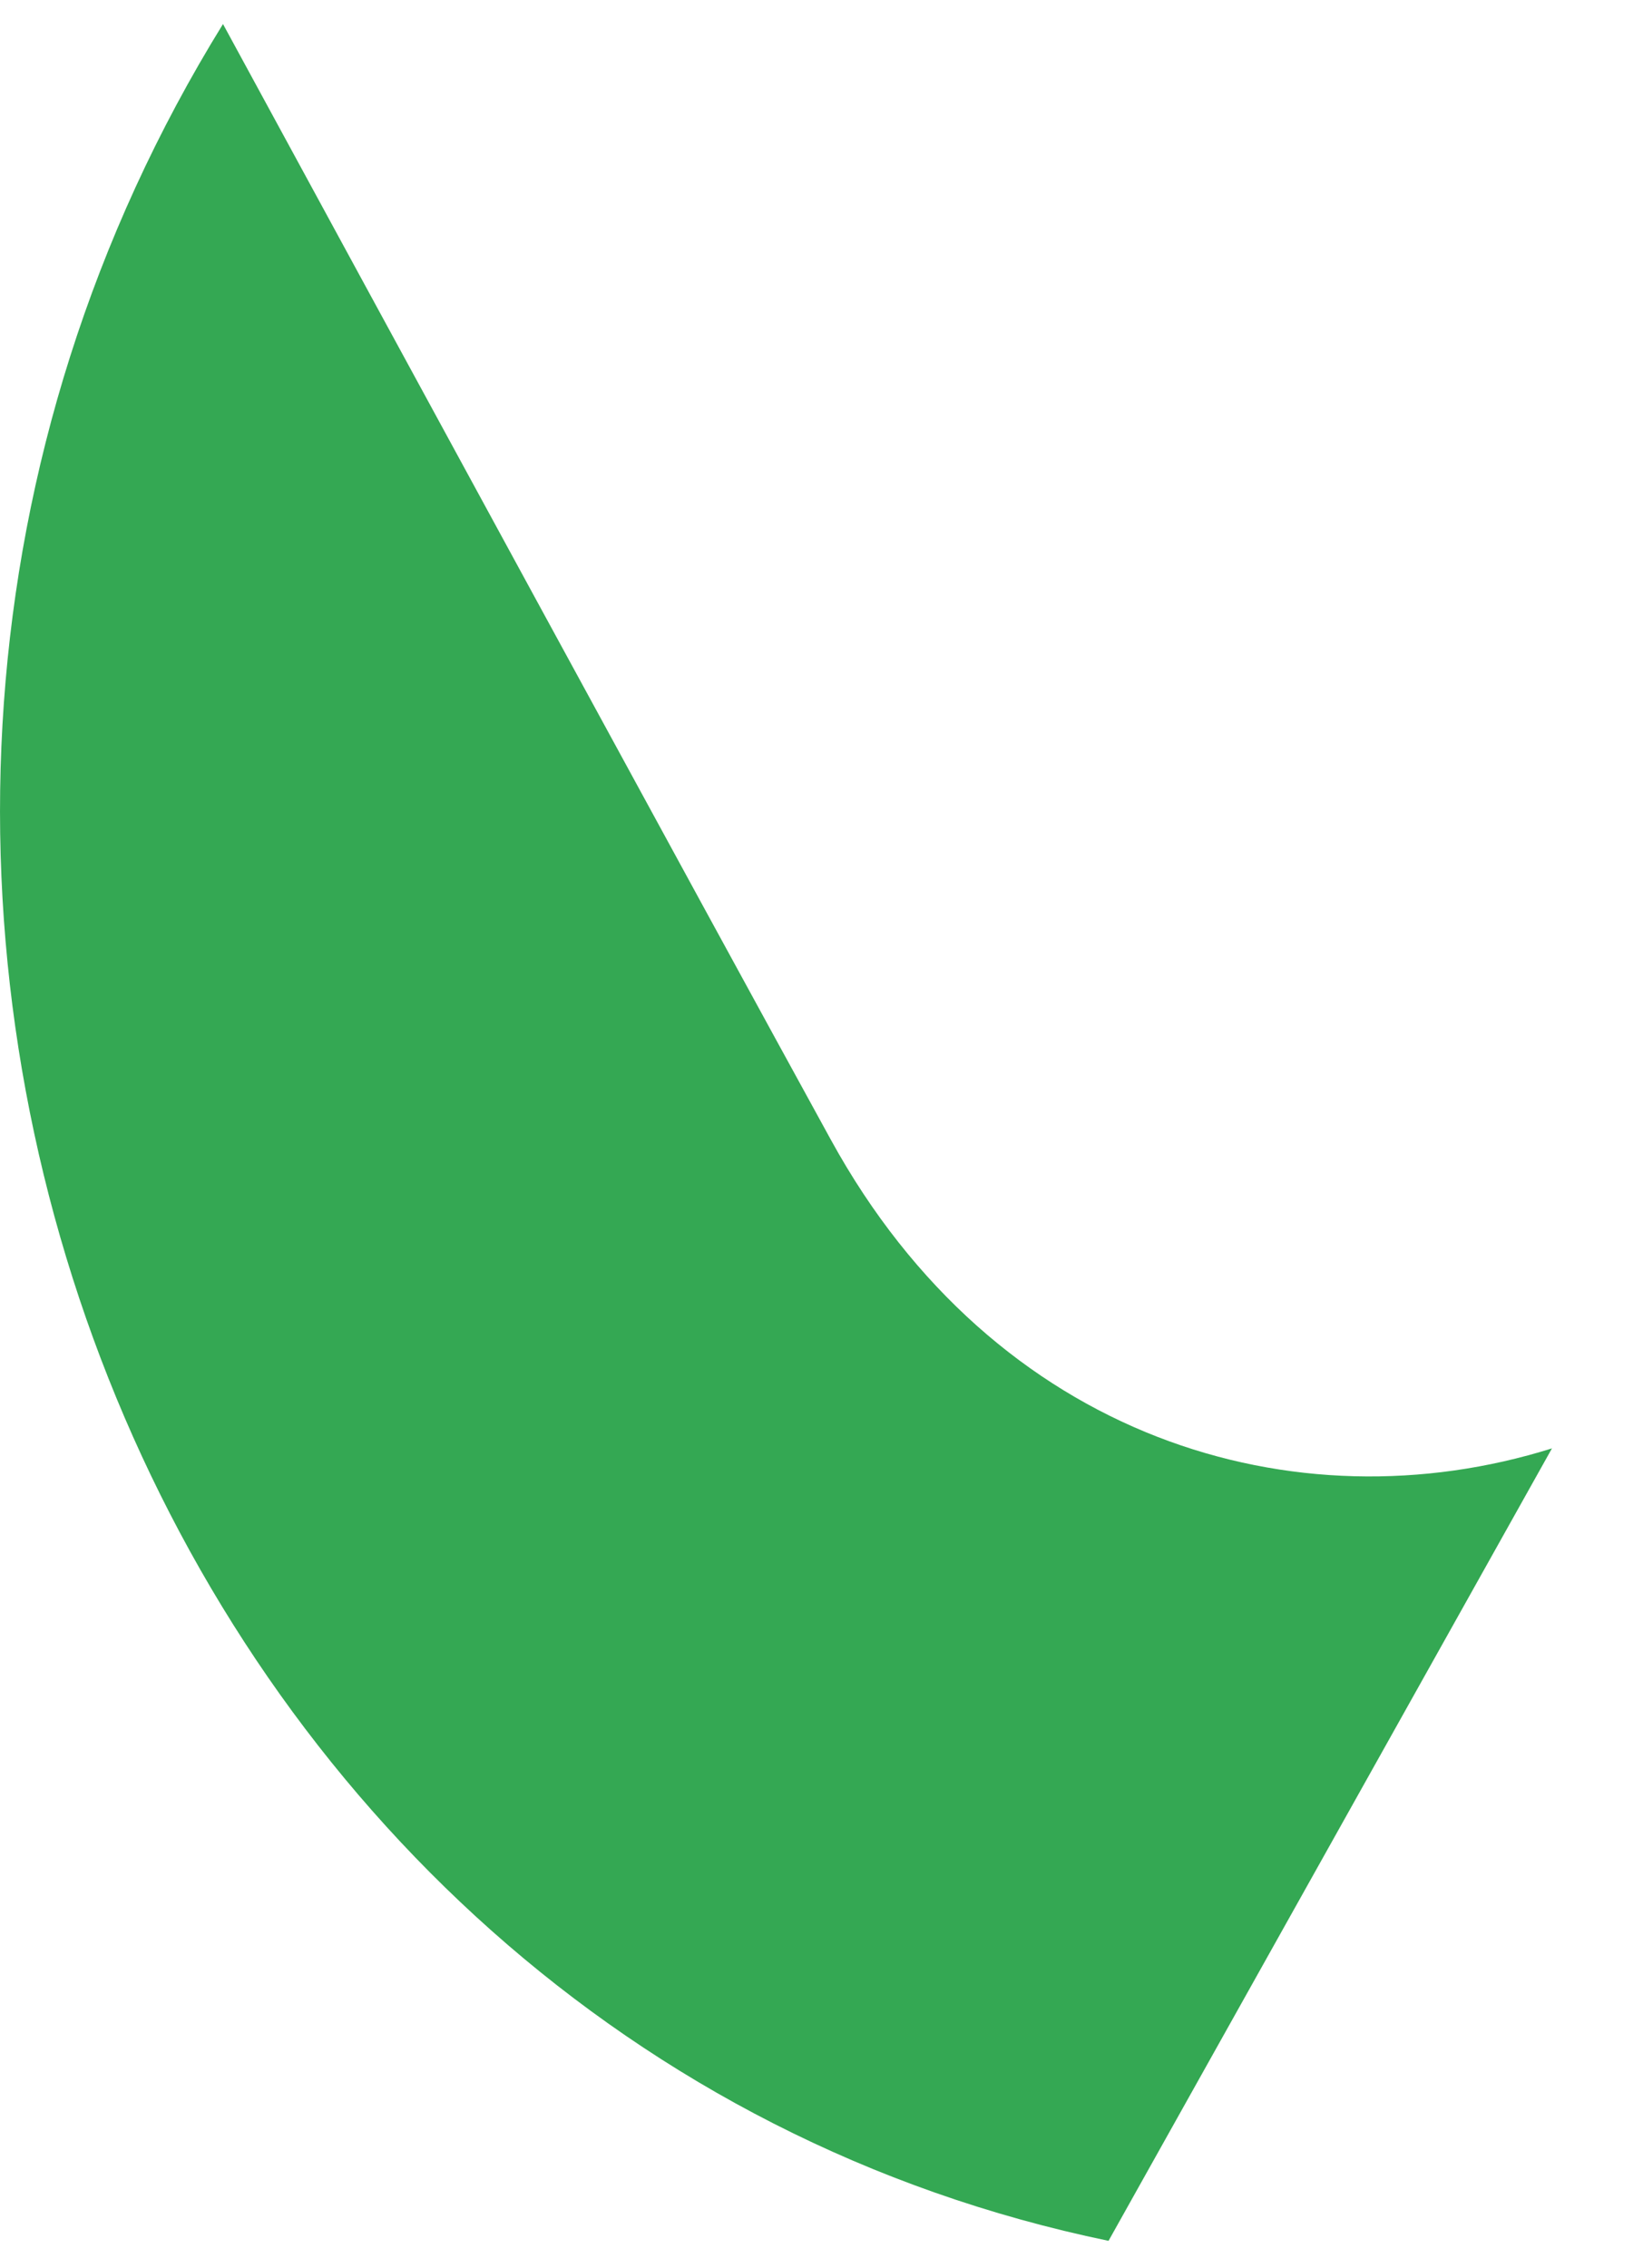 ﻿<?xml version="1.0" encoding="utf-8"?>
<svg version="1.1" xmlns:xlink="http://www.w3.org/1999/xlink" width="18px" height="25px" xmlns="http://www.w3.org/2000/svg">
  <g transform="matrix(1 0 0 1 -875 -289 )">
    <path d="M 17.107 15.964  L 17.108 15.964  C 14.28 16.851  10.972 15.867  9.159 12.564  C 7.775 10.044  4.119 3.321  2.458 0.265  C -3.361 9.679  1.655 22.509  12.219 24.699  L 17.107 15.964  Z " fill-rule="nonzero" fill="#34a853" stroke="none" transform="matrix(1 0 0 1 875 289 )" />
  </g>
</svg>